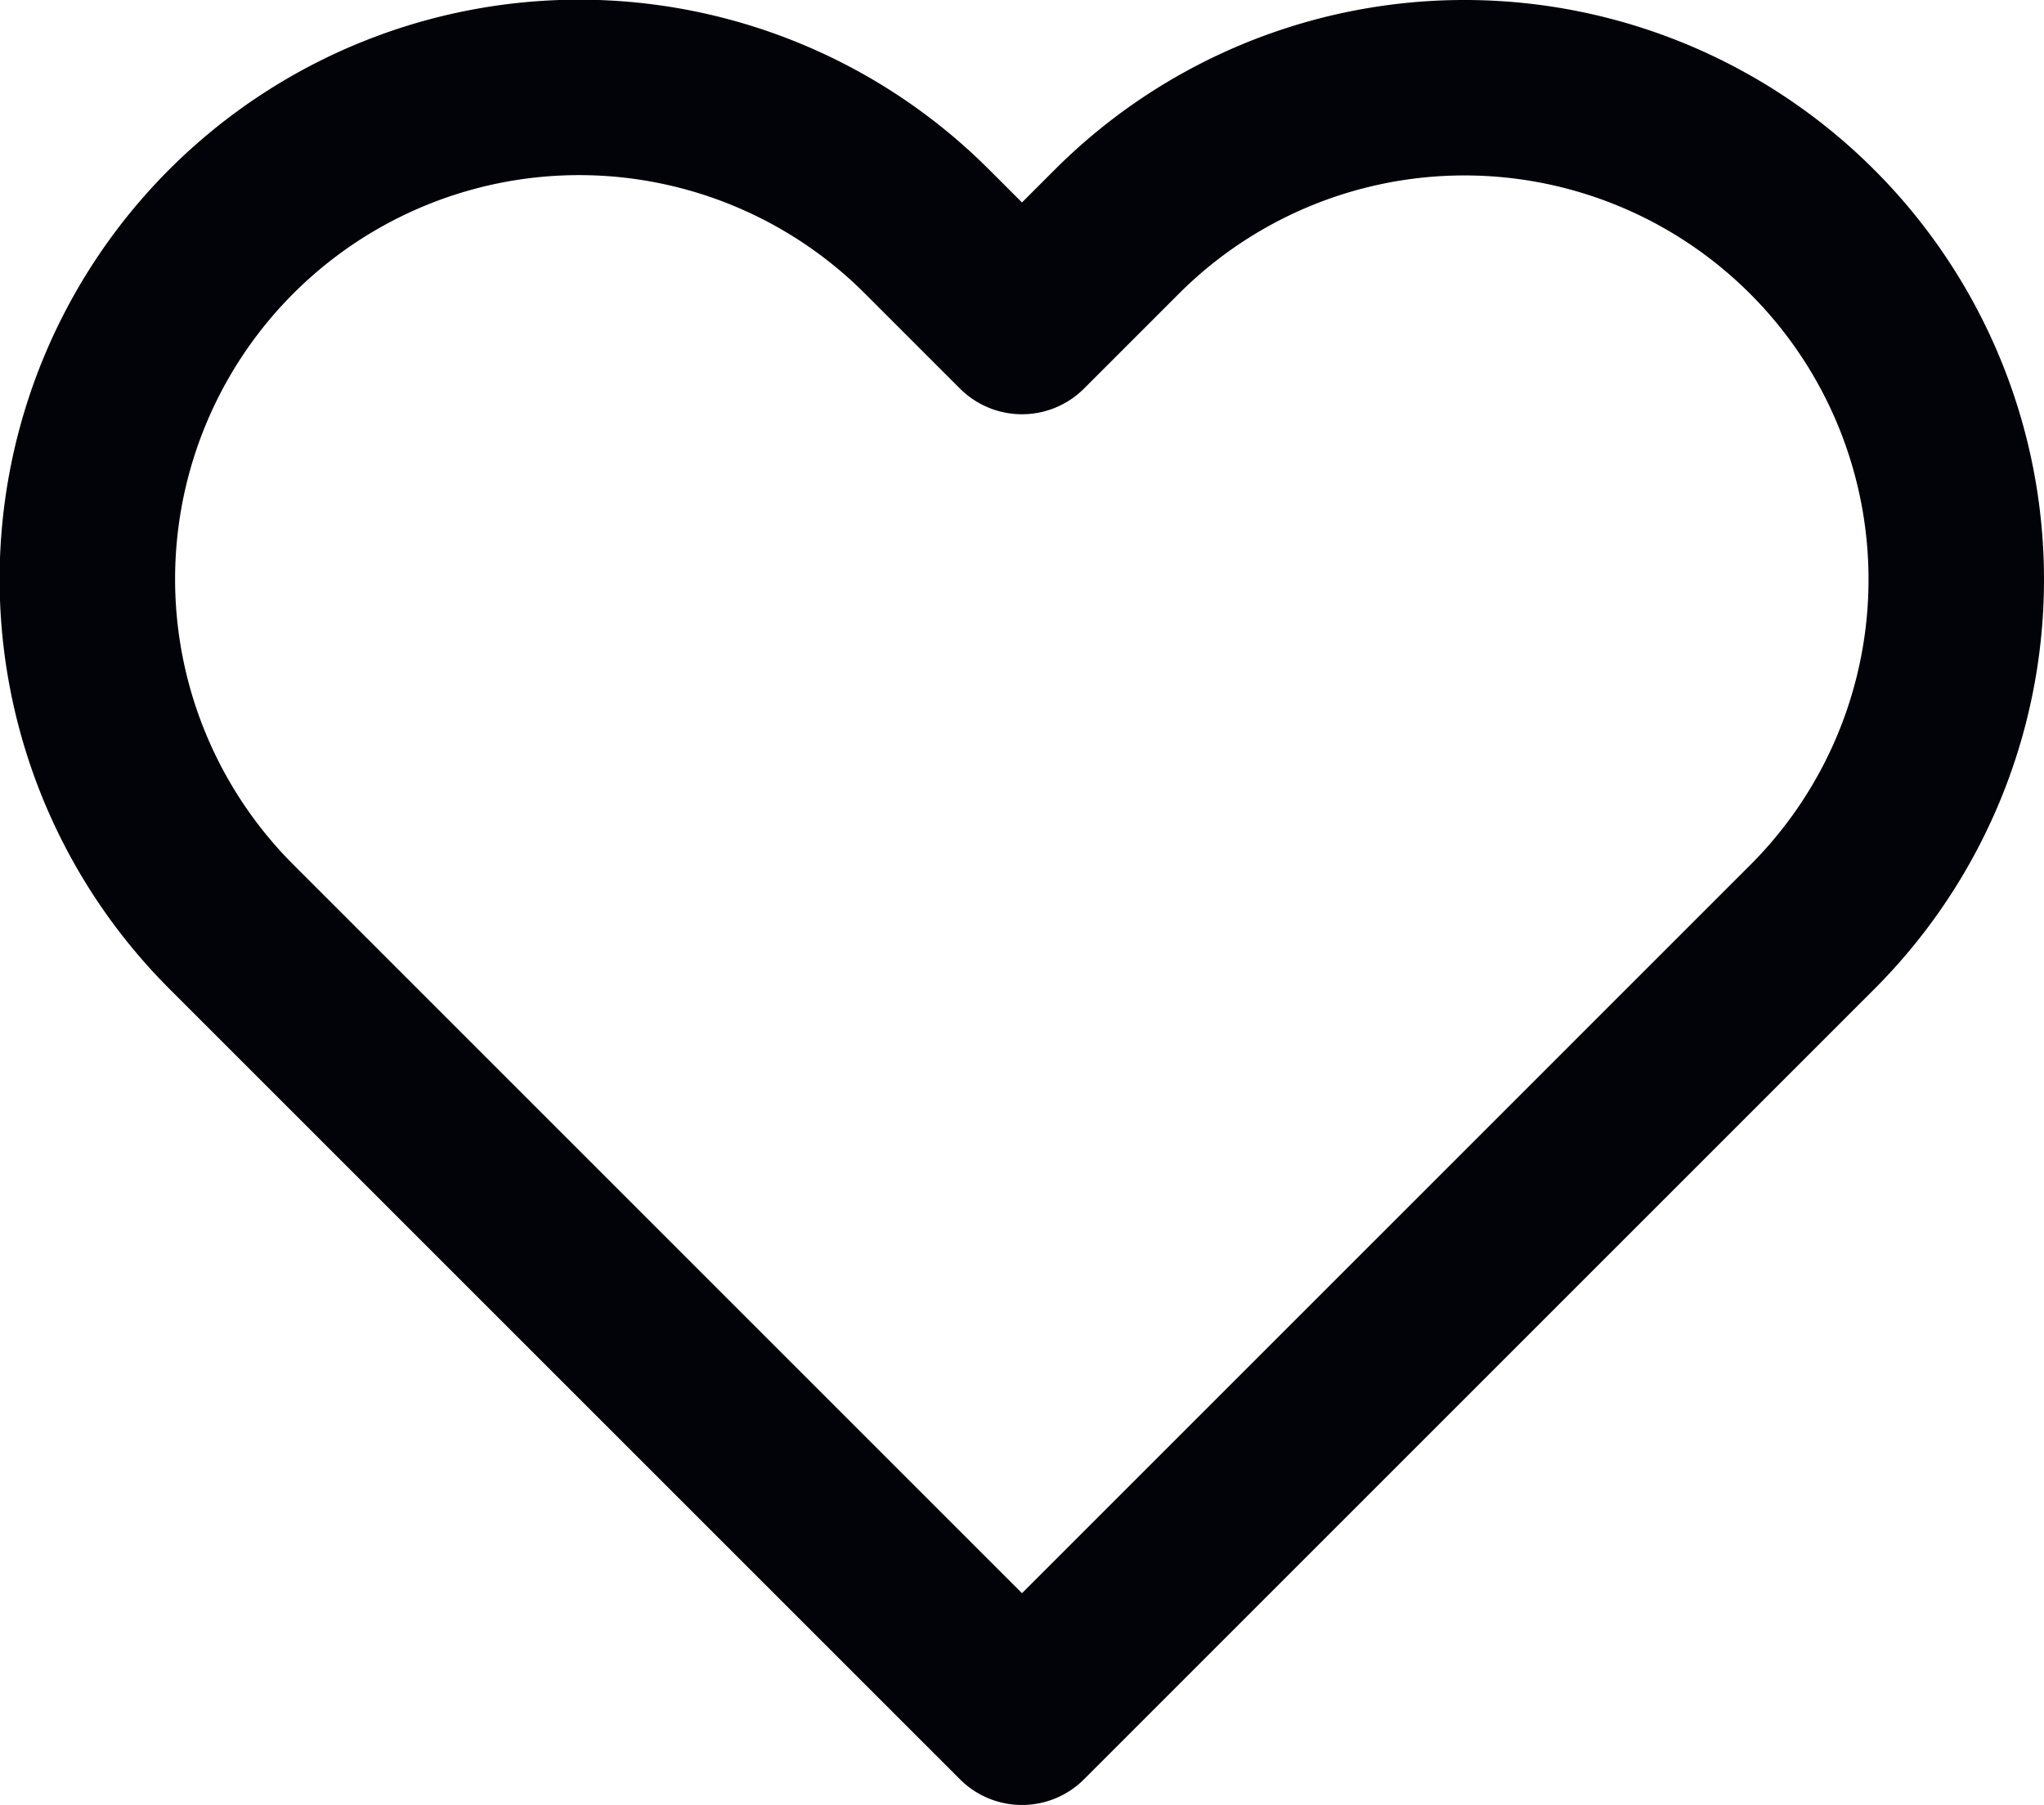 <svg xmlns="http://www.w3.org/2000/svg" width="640.689" height="565.848" viewBox="0 0 640.689 565.848">
  <path id="Icon_feather-heart" data-name="Icon feather-heart" d="M542.85,49.66a154.1,154.1,0,0,0-217.99,0l-29.7,29.7-29.7-29.7A154.143,154.143,0,1,0,47.47,267.652l29.7,29.7L295.16,515.345,513.15,297.353l29.7-29.7a154.109,154.109,0,0,0,0-217.992Z" transform="translate(25.177 23.003)" fill="none" stroke="#020308" stroke-linecap="round" stroke-linejoin="round" stroke-width="55"/>
</svg>
